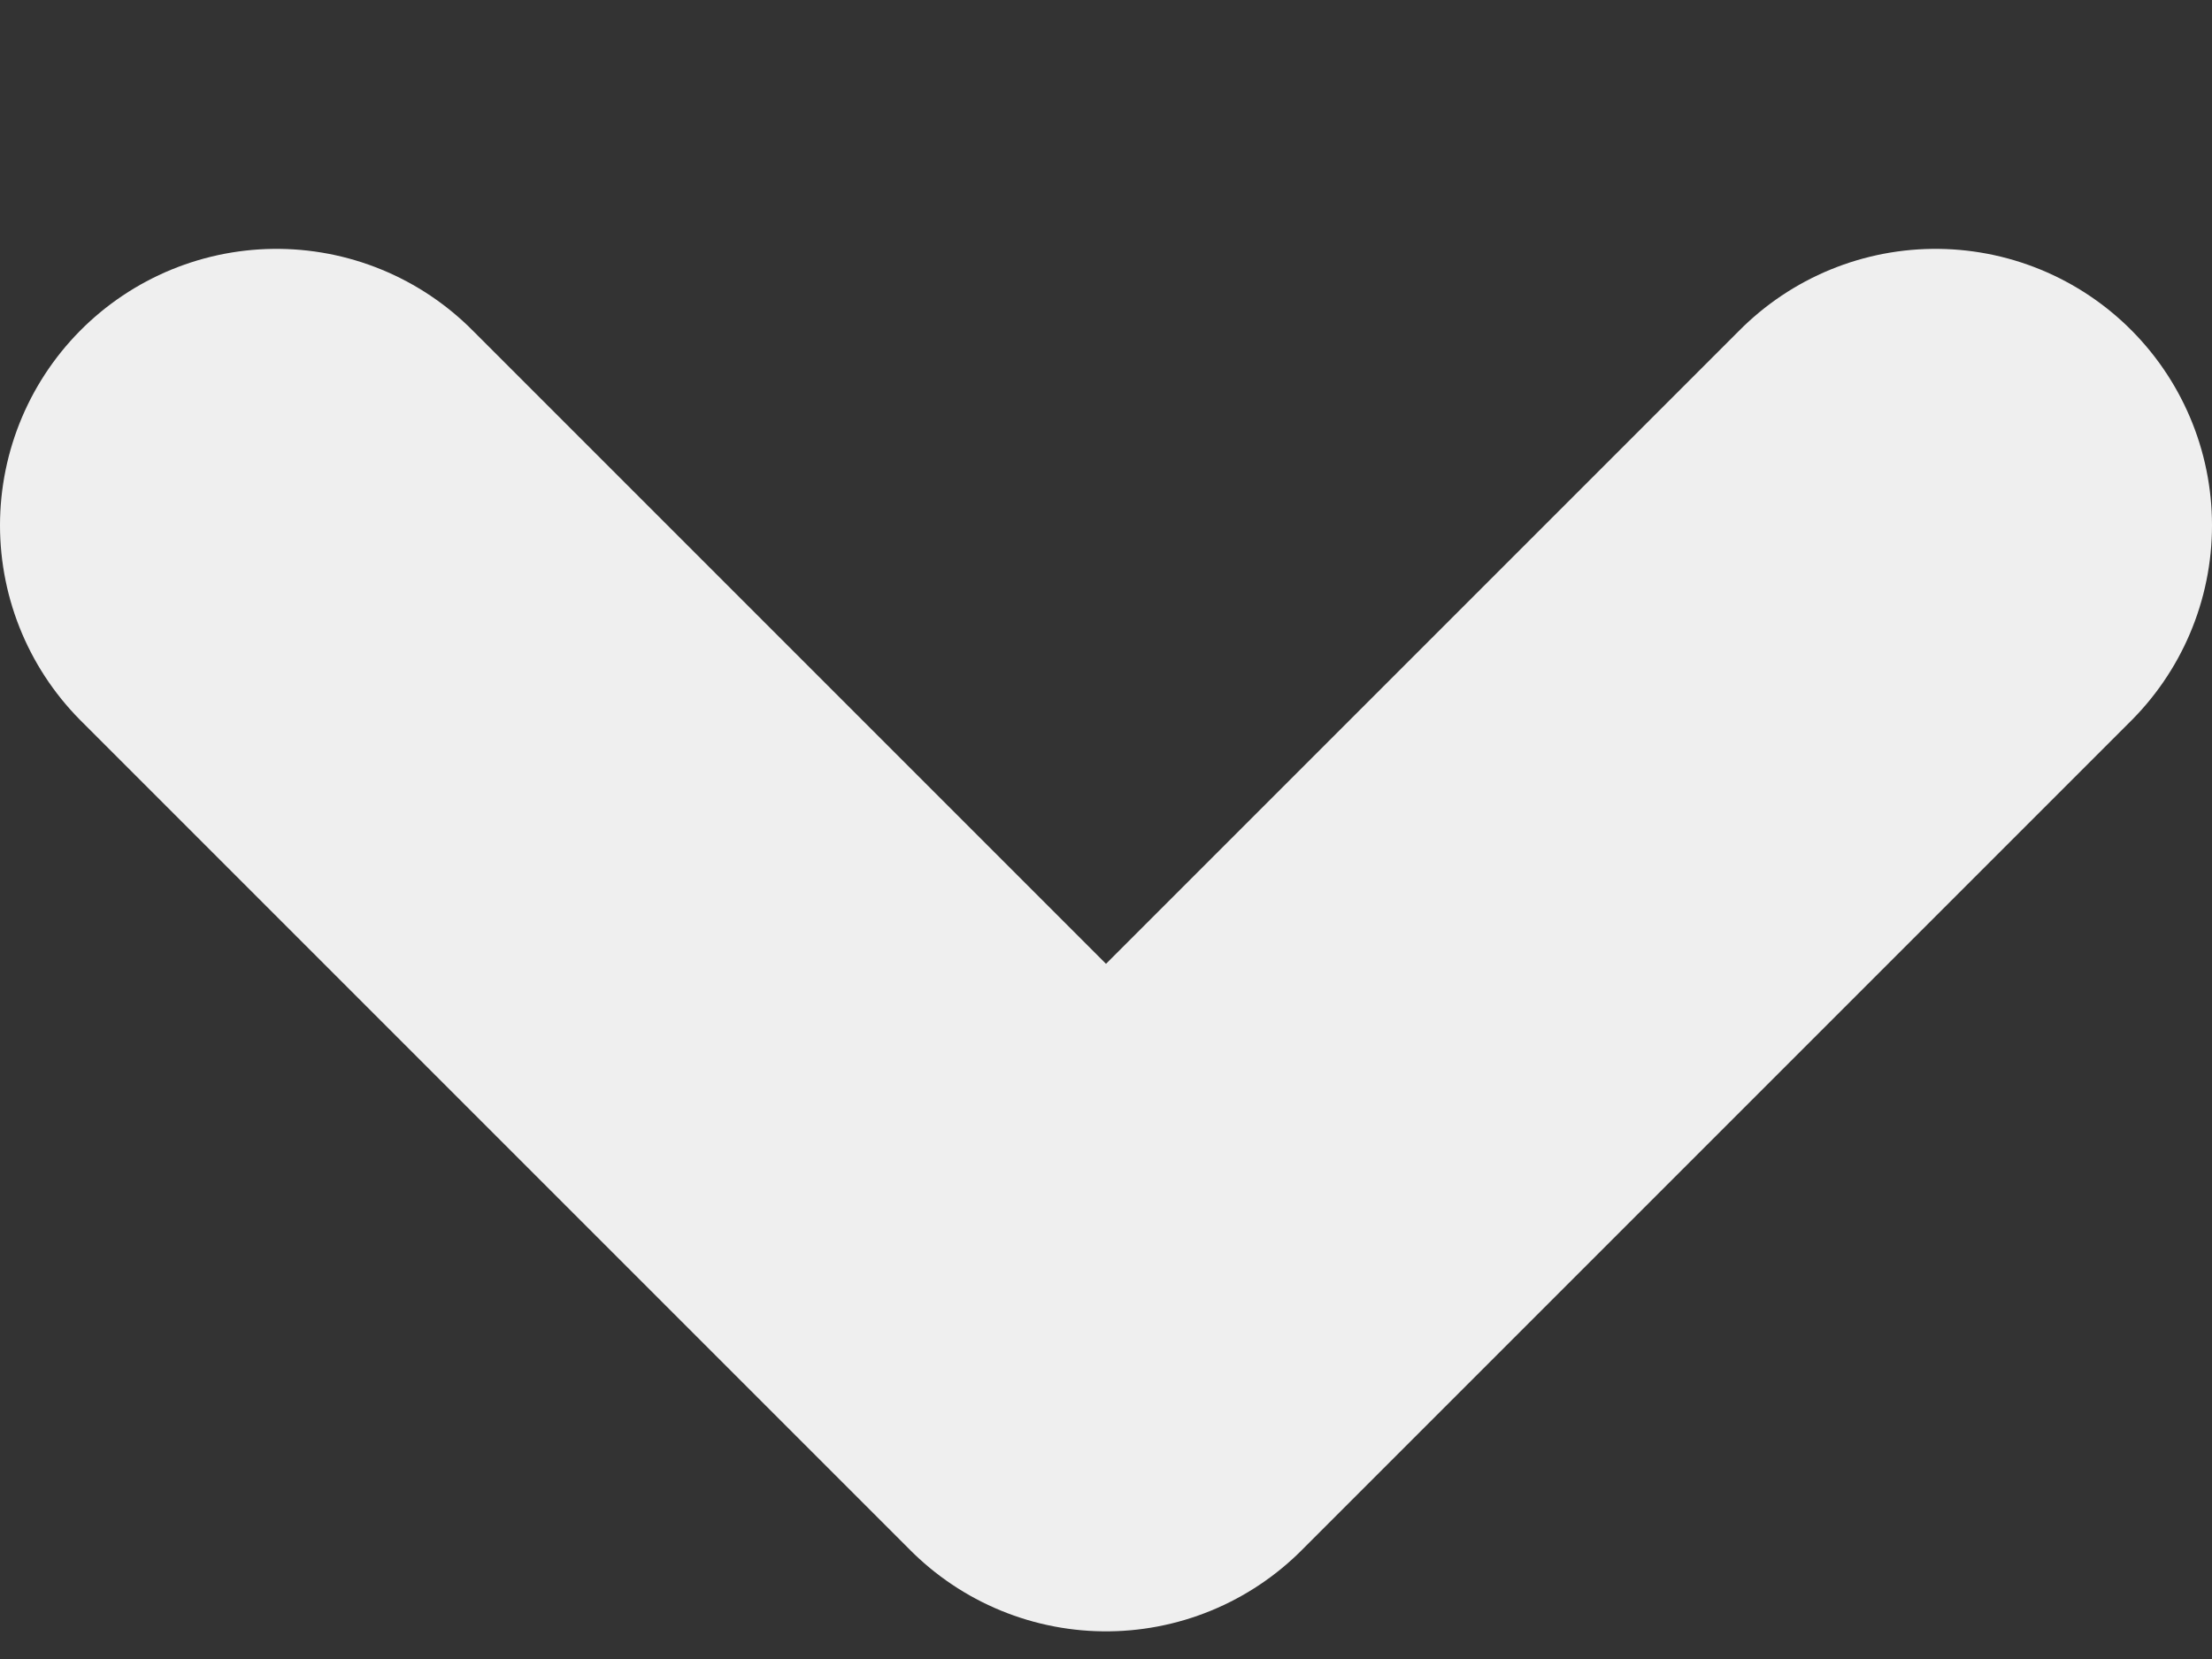 <svg xmlns="http://www.w3.org/2000/svg" version="1.1" x="0" y="0" width="8" height="6" viewBox="0 0 8 6" xml:space="preserve"><rect x="0" y="0" width="8" height="6" fill="#333333" stroke="none"/><style type="text/css">
	.st0{fill:none;stroke:#EFEFEF;stroke-width:2;stroke-linecap:round;stroke-linejoin:round;}
</style><title>arrow-down-white</title><desc>Created with Sketch.</desc><g transform="translate(-1029, -132)"><g transform="translate(-1, 0)"><g transform="translate(1, 0)"><g transform="translate(1030, 133)"><path class="st0" d="M6 0.9l-3 3 -3-3"/></g></g></g></g></svg>